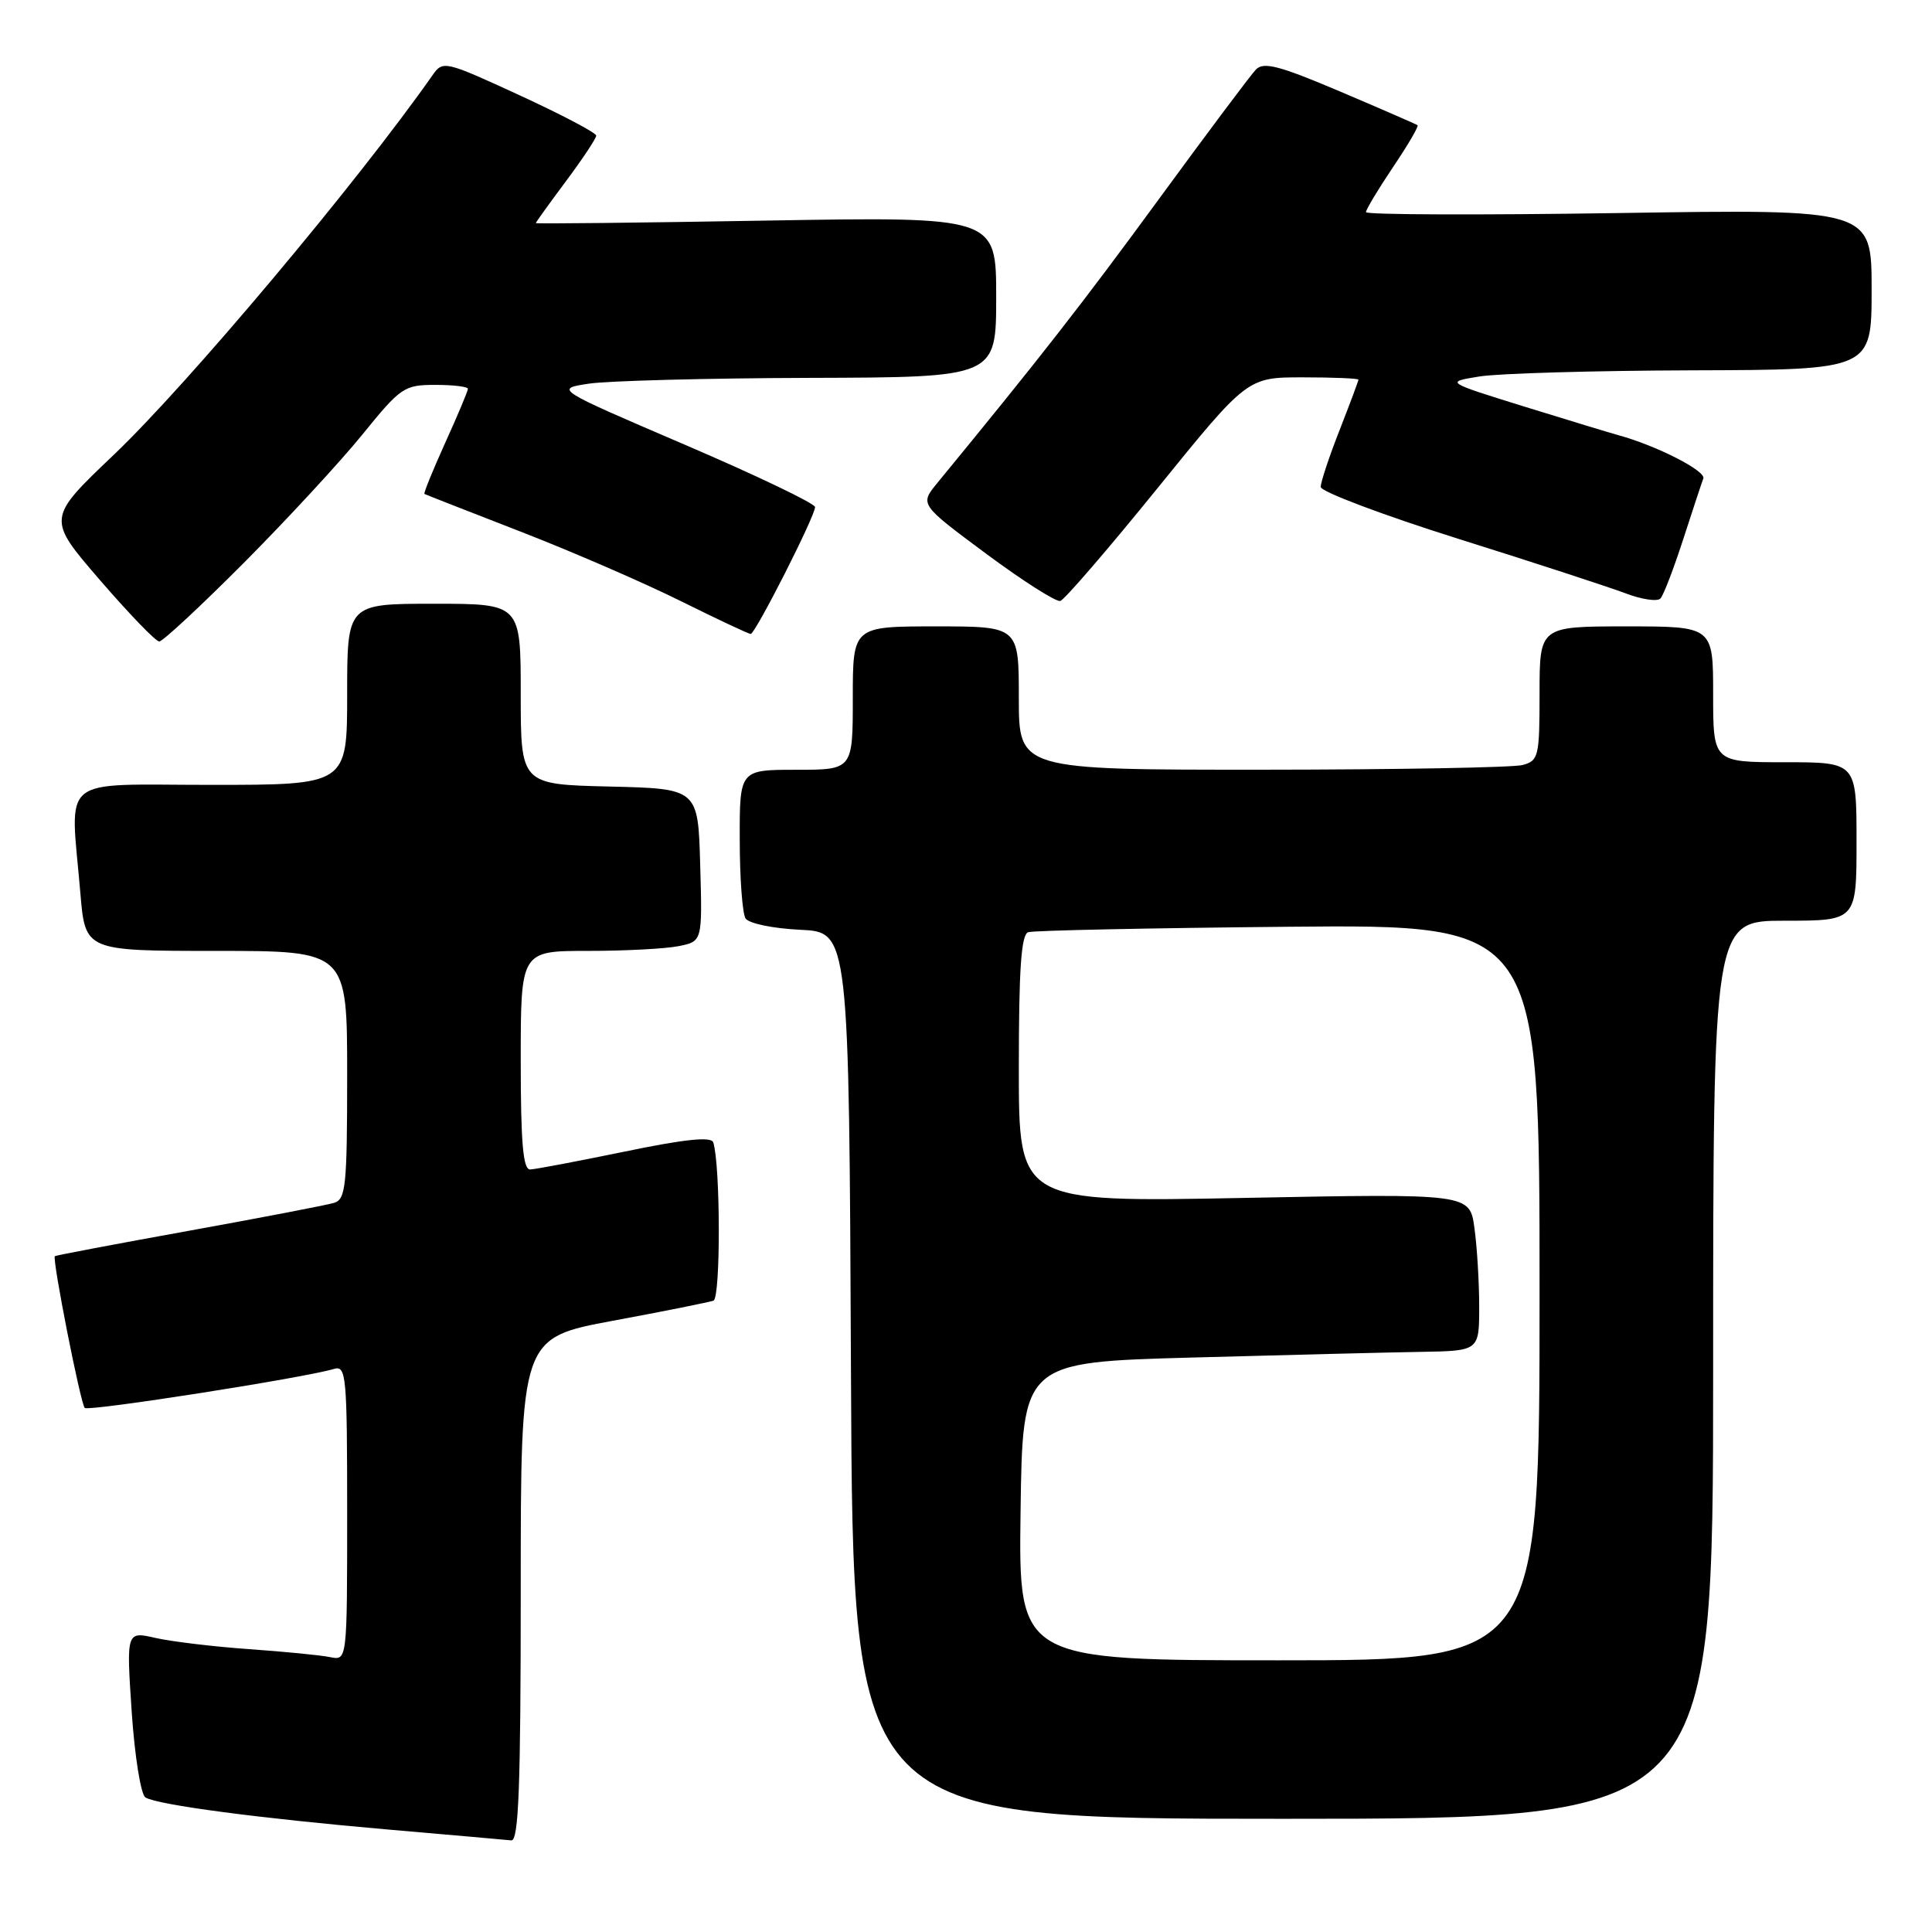 <?xml version="1.0" encoding="UTF-8" standalone="no"?>
<!DOCTYPE svg PUBLIC "-//W3C//DTD SVG 1.1//EN" "http://www.w3.org/Graphics/SVG/1.1/DTD/svg11.dtd" >
<svg xmlns="http://www.w3.org/2000/svg" xmlns:xlink="http://www.w3.org/1999/xlink" version="1.1" viewBox="0 0 256 256">
 <g >
 <path fill="currentColor"
d=" M 69.00 210.64 C 69.00 177.28 69.00 177.28 81.25 175.00 C 87.99 173.75 93.97 172.55 94.54 172.34 C 95.50 171.98 95.47 154.40 94.51 151.37 C 94.26 150.58 90.79 150.93 82.83 152.58 C 76.60 153.86 70.94 154.94 70.25 154.96 C 69.31 154.99 69.00 151.46 69.00 140.50 C 69.00 126.00 69.00 126.00 77.87 126.00 C 82.76 126.00 88.17 125.72 89.91 125.37 C 93.07 124.74 93.07 124.74 92.78 114.62 C 92.50 104.50 92.50 104.50 80.75 104.22 C 69.00 103.94 69.00 103.94 69.00 91.97 C 69.00 80.00 69.00 80.00 57.50 80.00 C 46.00 80.00 46.00 80.00 46.00 92.00 C 46.00 104.00 46.00 104.00 28.00 104.00 C 7.49 104.00 9.31 102.49 10.65 118.35 C 11.29 126.00 11.29 126.00 28.65 126.00 C 46.00 126.00 46.00 126.00 46.00 142.43 C 46.00 157.22 45.82 158.92 44.25 159.39 C 43.29 159.68 34.62 161.35 25.00 163.09 C 15.38 164.83 7.39 166.34 7.27 166.45 C 6.88 166.76 10.67 186.00 11.23 186.56 C 11.71 187.05 40.41 182.56 44.25 181.39 C 45.88 180.90 46.00 182.26 46.00 200.45 C 46.00 220.04 46.00 220.04 43.75 219.58 C 42.51 219.32 37.67 218.85 33.00 218.52 C 28.32 218.19 22.75 217.52 20.62 217.04 C 16.74 216.15 16.74 216.15 17.45 226.82 C 17.85 232.73 18.66 237.79 19.27 238.17 C 20.88 239.16 34.36 240.94 51.50 242.43 C 59.75 243.14 67.06 243.79 67.75 243.86 C 68.73 243.97 69.00 236.73 69.00 210.64 Z  M 227.00 181.50 C 227.00 122.00 227.00 122.00 236.50 122.00 C 246.00 122.00 246.00 122.00 246.00 111.50 C 246.00 101.00 246.00 101.00 236.50 101.00 C 227.00 101.00 227.00 101.00 227.00 92.00 C 227.00 83.00 227.00 83.00 215.50 83.00 C 204.00 83.00 204.00 83.00 204.00 91.88 C 204.00 100.25 203.87 100.80 201.75 101.37 C 200.51 101.70 184.99 101.98 167.25 101.99 C 135.00 102.00 135.00 102.00 135.00 92.50 C 135.00 83.00 135.00 83.00 124.00 83.00 C 113.00 83.00 113.00 83.00 113.00 92.50 C 113.00 102.00 113.00 102.00 105.50 102.00 C 98.00 102.00 98.00 102.00 98.02 111.25 C 98.02 116.34 98.37 121.04 98.79 121.70 C 99.22 122.36 102.41 123.03 106.03 123.20 C 112.50 123.50 112.50 123.50 112.76 182.25 C 113.02 241.00 113.02 241.00 170.01 241.00 C 227.00 241.00 227.00 241.00 227.00 181.50 Z  M 32.30 74.59 C 38.00 68.86 45.07 61.21 48.01 57.59 C 53.10 51.31 53.55 51.00 57.67 51.00 C 60.05 51.00 62.00 51.23 62.00 51.52 C 62.00 51.81 60.65 55.03 58.99 58.68 C 57.34 62.33 56.10 65.38 56.24 65.45 C 56.38 65.53 62.12 67.78 69.00 70.45 C 75.88 73.12 85.43 77.27 90.23 79.66 C 95.03 82.04 99.19 84.00 99.47 84.00 C 100.08 84.00 108.00 68.40 108.00 67.19 C 108.00 66.72 100.24 63.00 90.75 58.93 C 73.50 51.53 73.50 51.53 78.00 50.84 C 80.47 50.46 93.64 50.11 107.25 50.07 C 132.00 50.00 132.00 50.00 132.00 39.35 C 132.00 28.71 132.00 28.71 101.50 29.23 C 84.72 29.52 71.00 29.67 71.00 29.56 C 71.00 29.45 72.80 26.95 75.00 24.00 C 77.20 21.05 79.00 18.34 79.00 17.97 C 79.00 17.60 74.44 15.20 68.86 12.63 C 58.96 8.07 58.69 8.00 57.33 9.94 C 47.36 24.17 24.91 50.90 15.04 60.30 C 6.21 68.71 6.21 68.71 13.23 76.85 C 17.10 81.33 20.64 85.00 21.10 85.00 C 21.56 85.00 26.60 80.31 32.30 74.59 Z  M 153.39 64.67 C 165.28 50.00 165.28 50.00 172.64 50.00 C 176.69 50.00 180.00 50.14 180.00 50.31 C 180.00 50.48 178.87 53.49 177.50 57.00 C 176.12 60.51 175.00 63.89 175.00 64.52 C 175.00 65.14 183.21 68.24 193.25 71.40 C 203.29 74.55 213.25 77.81 215.40 78.62 C 217.54 79.44 219.62 79.74 220.02 79.30 C 220.43 78.86 221.77 75.35 223.02 71.50 C 224.27 67.65 225.47 64.00 225.70 63.40 C 226.06 62.40 219.52 59.06 214.50 57.68 C 213.40 57.38 207.78 55.67 202.00 53.88 C 191.50 50.62 191.50 50.62 196.00 49.89 C 198.47 49.48 211.19 49.11 224.25 49.07 C 248.00 49.00 248.00 49.00 248.00 38.35 C 248.00 27.71 248.00 27.71 214.50 28.23 C 196.07 28.51 181.00 28.46 181.00 28.11 C 181.00 27.76 182.61 25.08 184.58 22.15 C 186.55 19.23 188.02 16.72 187.83 16.59 C 187.65 16.46 183.04 14.45 177.58 12.13 C 169.51 8.70 167.43 8.16 166.42 9.21 C 165.73 9.92 159.91 17.70 153.47 26.50 C 143.44 40.21 137.83 47.40 124.18 64.02 C 121.87 66.84 121.87 66.84 130.68 73.38 C 135.53 76.98 139.95 79.79 140.50 79.63 C 141.05 79.47 146.85 72.74 153.39 64.67 Z  M 135.23 200.25 C 135.50 180.50 135.50 180.50 158.00 179.88 C 170.38 179.54 183.99 179.20 188.25 179.13 C 196.00 179.00 196.00 179.00 196.00 173.14 C 196.00 169.92 195.72 165.23 195.37 162.72 C 194.75 158.15 194.75 158.15 164.87 158.73 C 135.00 159.31 135.00 159.31 135.00 141.62 C 135.00 128.36 135.31 123.83 136.25 123.52 C 136.94 123.29 152.46 122.97 170.75 122.80 C 204.00 122.50 204.00 122.50 204.00 171.25 C 204.00 220.00 204.00 220.00 169.48 220.00 C 134.96 220.00 134.96 220.00 135.23 200.25 Z "/>
</g>
</svg>